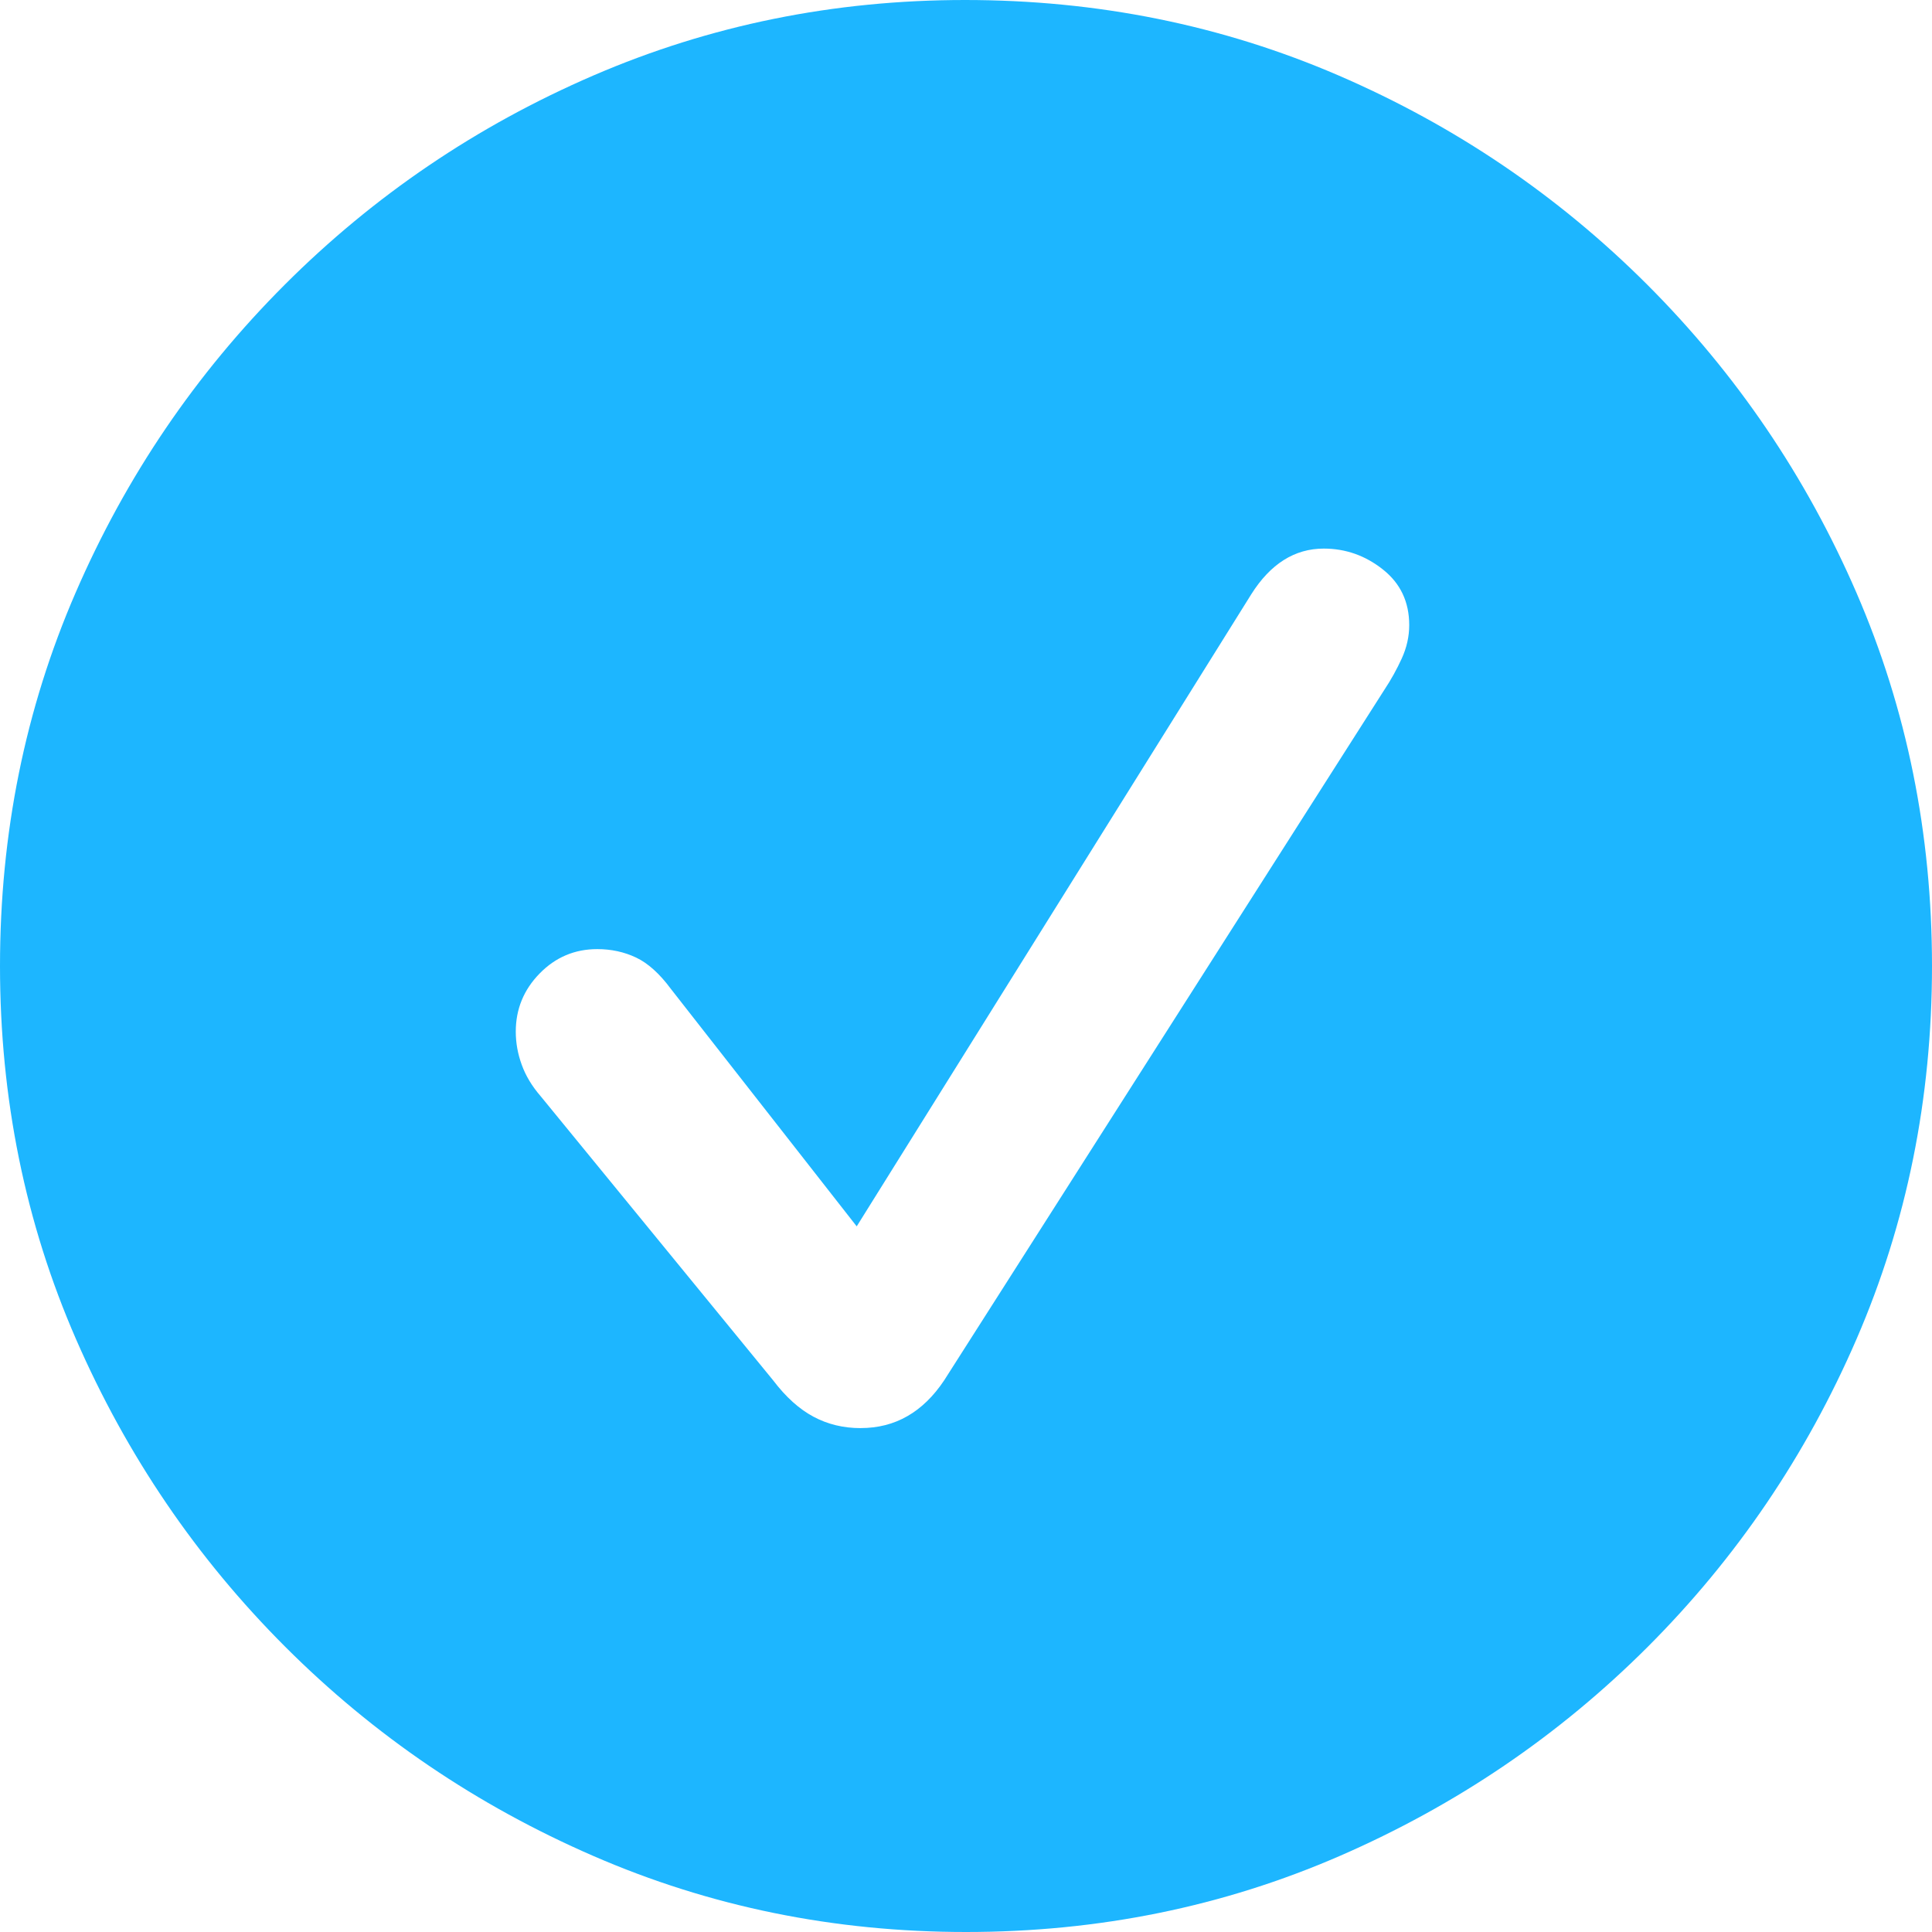 <svg xmlns="http://www.w3.org/2000/svg" xmlns:xlink="http://www.w3.org/1999/xlink" width="58" height="58" viewBox="0 0 58 58">
    <defs>
        <path id="xlaz63pena" d="M29 58c3.978 0 7.717-.76 11.218-2.282 3.5-1.522 6.584-3.615 9.25-6.28 2.664-2.666 4.753-5.744 6.265-9.235C57.244 36.713 58 32.978 58 29c0-3.978-.756-7.712-2.267-11.203-1.512-3.49-3.606-6.574-6.28-9.25-2.676-2.674-5.764-4.768-9.265-6.28C36.688.756 32.948 0 28.97 0c-3.938 0-7.658.756-11.158 2.267-3.501 1.512-6.589 3.606-9.264 6.28-2.675 2.676-4.769 5.76-6.28 9.25C.755 21.287 0 25.022 0 29c0 3.978.76 7.712 2.282 11.203 1.522 3.49 3.615 6.569 6.28 9.234 2.666 2.666 5.749 4.759 9.25 6.28C21.312 57.24 25.042 58 29 58zm-3.163-15.127c-.517 0-.99-.114-1.417-.343-.427-.228-.83-.591-1.208-1.089l-6.982-8.533c-.258-.298-.447-.611-.566-.94-.12-.328-.18-.66-.18-.999 0-.676.24-1.258.717-1.745.477-.488 1.054-.731 1.73-.731.418 0 .806.084 1.164.253.358.17.706.483 1.044.94l5.58 7.13 11.844-18.974c.577-.915 1.303-1.373 2.178-1.373.656 0 1.248.209 1.775.627.527.417.79.974.79 1.67 0 .339-.074.672-.223 1-.15.328-.323.641-.522.94L28.344 41.44c-.319.478-.687.836-1.104 1.074-.418.24-.885.358-1.403.358z"/>
    </defs>
    <g fill="none" fill-rule="evenodd">
        <g>
            <g>
                <g transform="translate(-975 -482) translate(785 411) translate(190 71)">
                    <mask id="2nbnj19glb" fill="#fff">
                        <use xlink:href="#xlaz63pena"/>
                    </mask>
                    <use fill="#1DB6FF" fill-rule="nonzero" xlink:href="#xlaz63pena"/>
                    <path d="M0 0H58V58H0z" mask="url(#2nbnj19glb)"/>
                </g>
            </g>
        </g>
    </g>
</svg>
